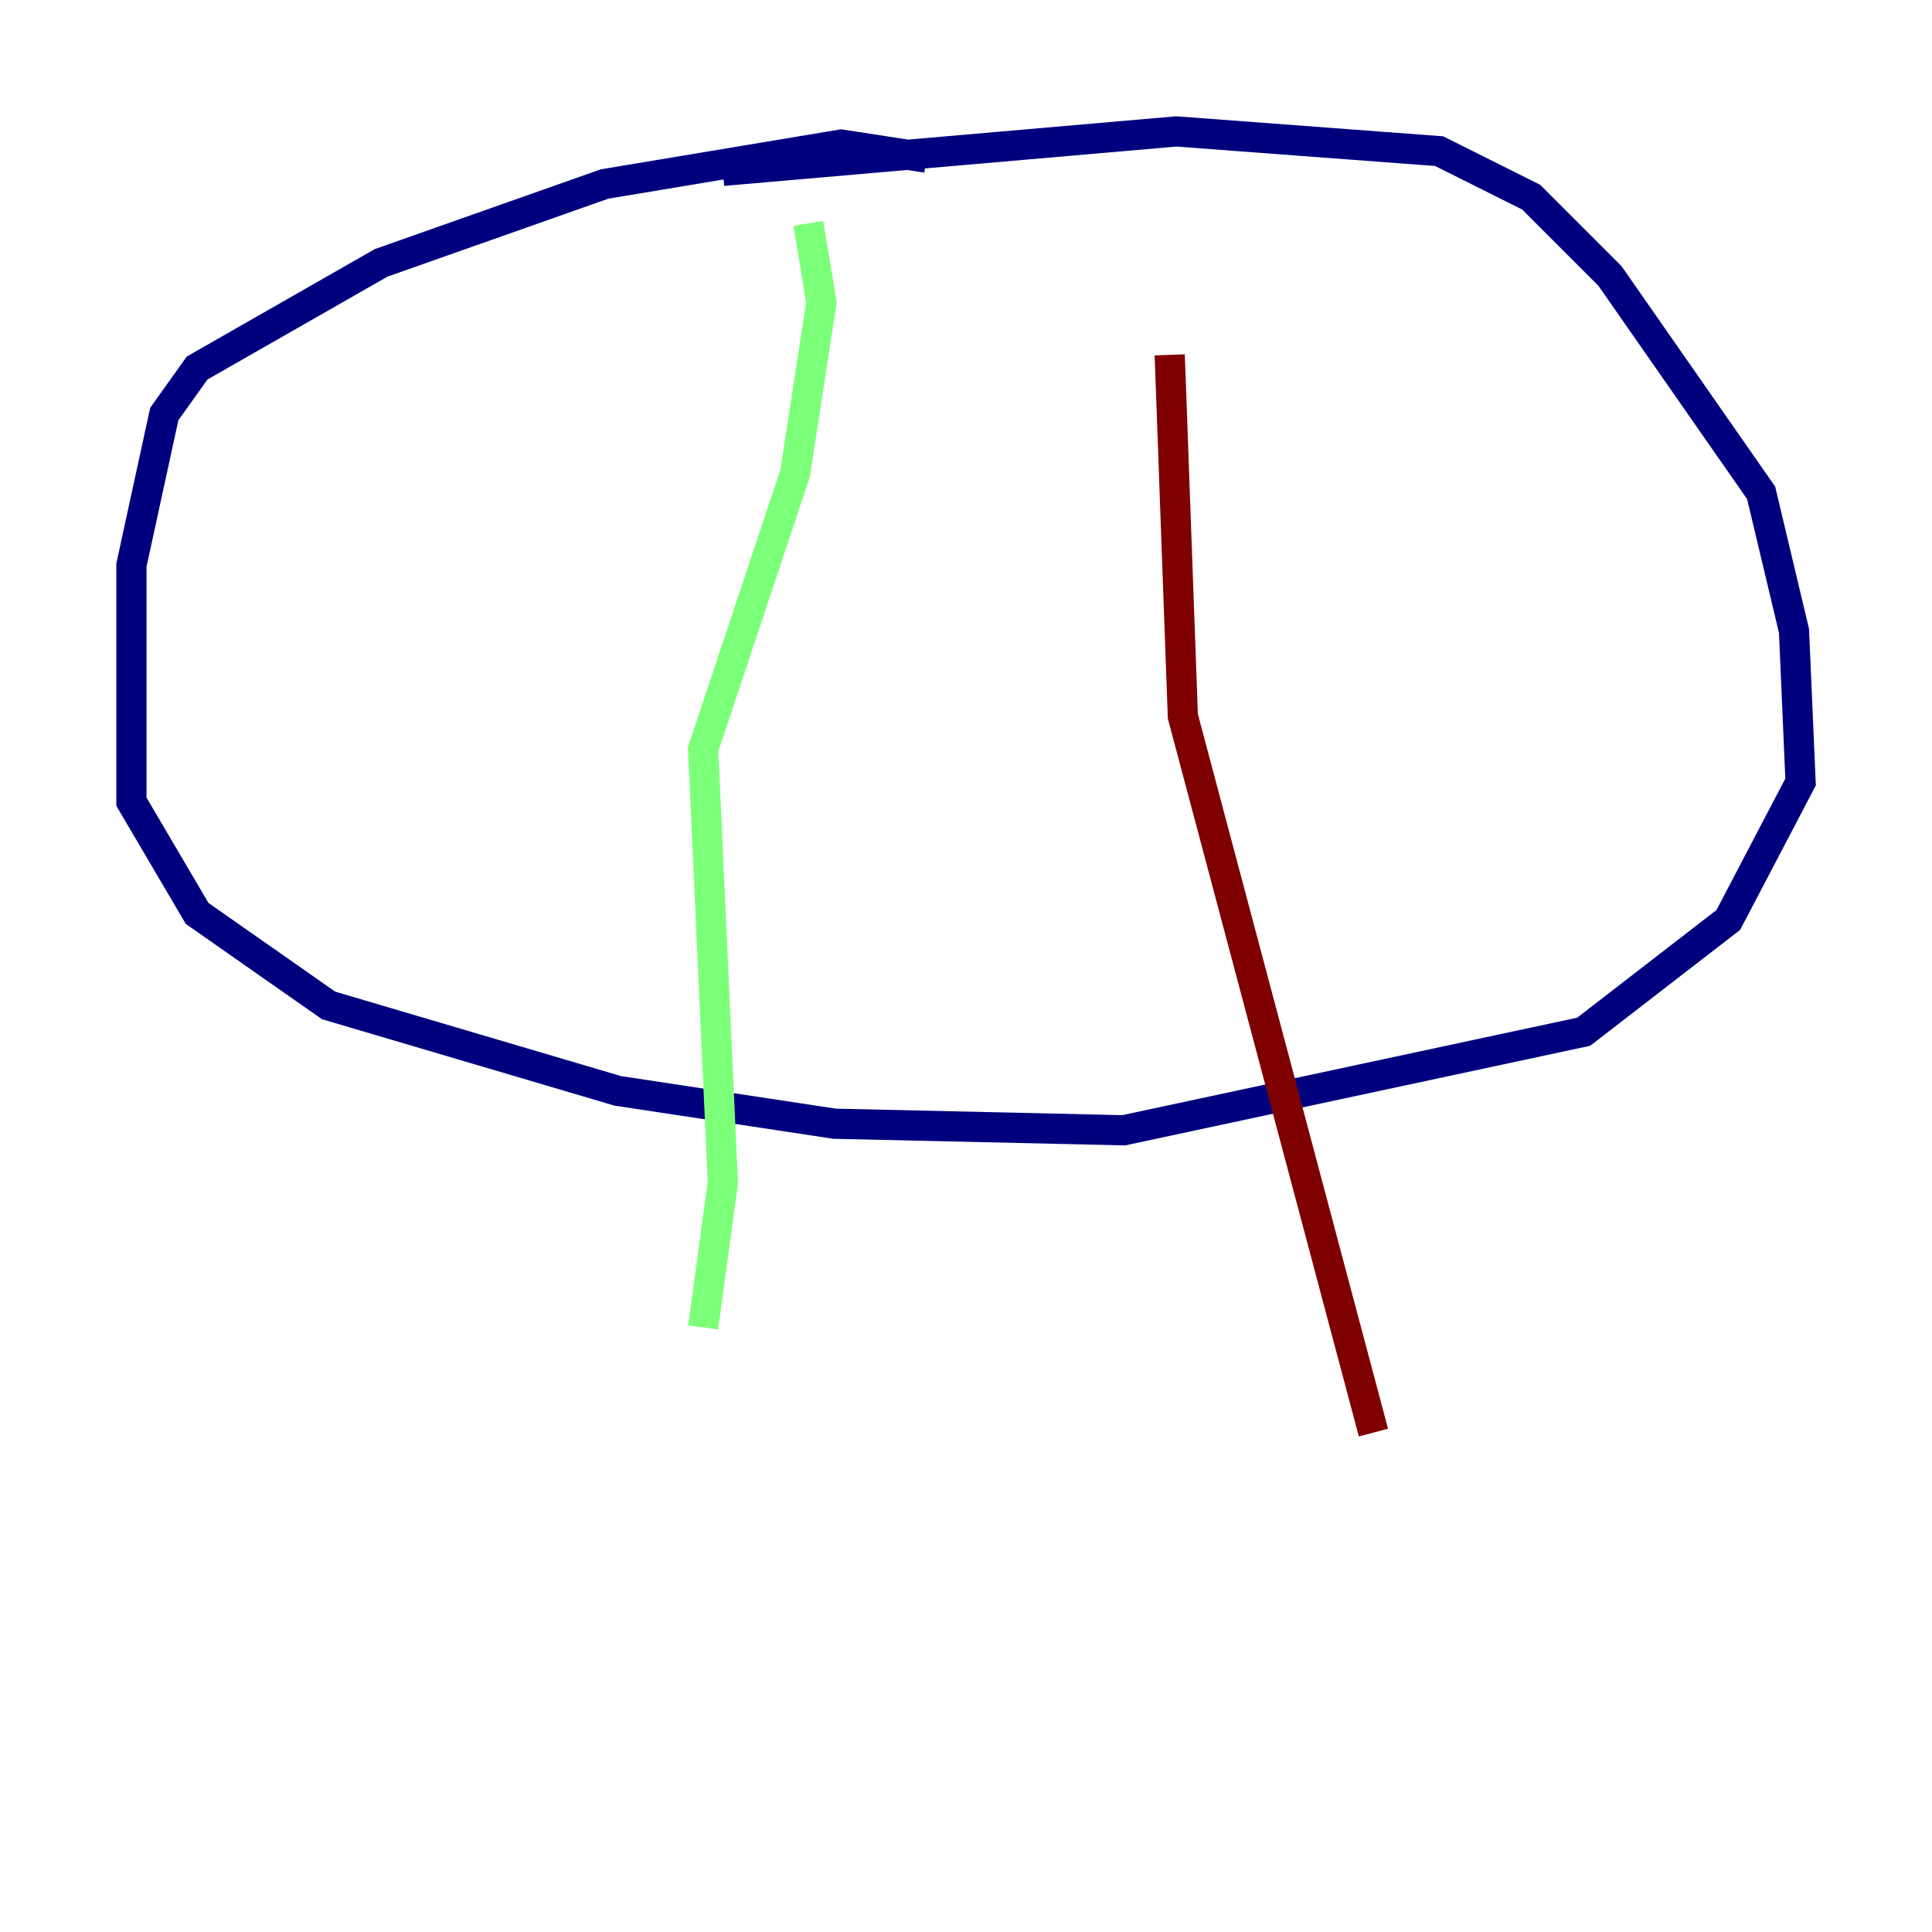 <?xml version="1.0" encoding="utf-8" ?>
<svg baseProfile="tiny" height="128" version="1.2" viewBox="0,0,128,128" width="128" xmlns="http://www.w3.org/2000/svg" xmlns:ev="http://www.w3.org/2001/xml-events" xmlns:xlink="http://www.w3.org/1999/xlink"><defs /><polyline fill="none" points="61.388,10.449 55.728,9.578 40.054,12.191 25.252,17.415 13.061,24.381 10.884,27.429 8.707,37.442 8.707,53.116 13.061,60.517 21.769,66.612 40.925,72.272 55.292,74.449 74.449,74.884 104.925,68.354 114.503,60.952 119.293,51.809 118.857,41.796 116.68,32.653 106.667,18.286 101.442,13.061 95.347,10.014 77.932,8.707 47.891,11.32" stroke="#00007f" stroke-width="2" /><polyline fill="none" points="53.551,14.803 54.422,20.027 52.68,31.347 46.585,49.633 47.891,78.367 46.585,87.946" stroke="#7cff79" stroke-width="2" /><polyline fill="none" points="77.497,23.51 78.367,47.456 90.993,94.912" stroke="#7f0000" stroke-width="2" /></svg>